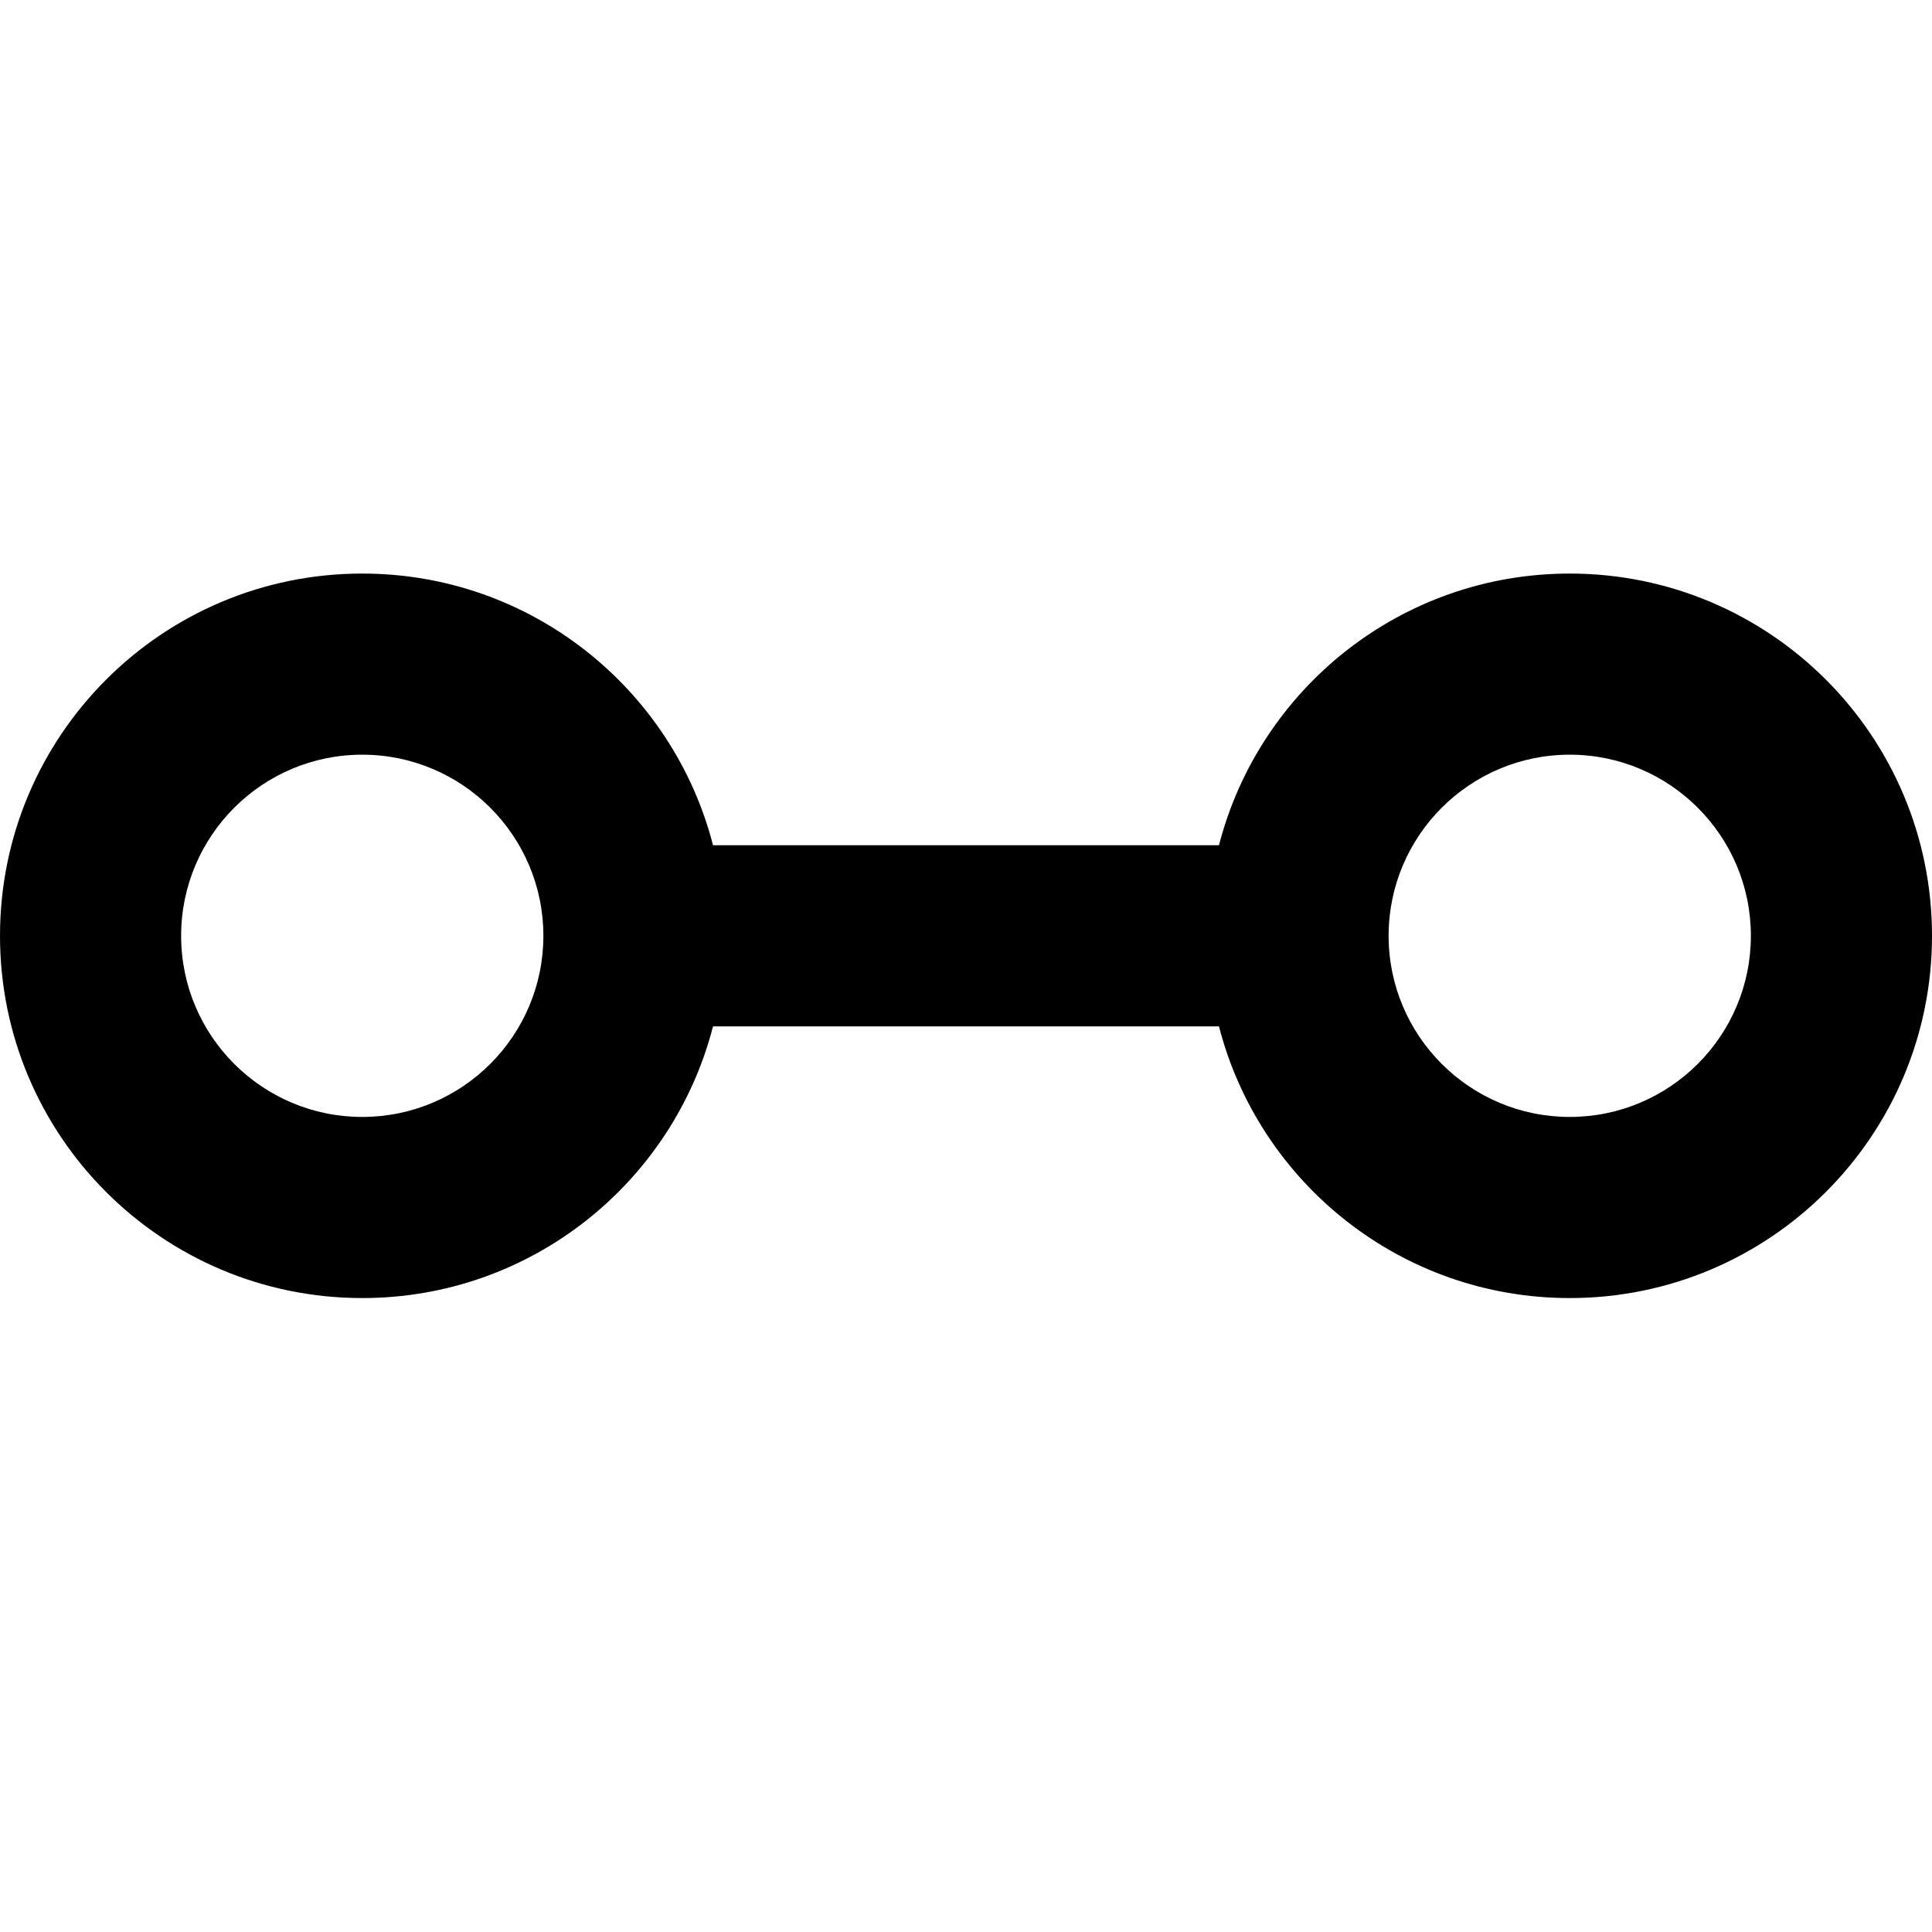 <svg width="16" height="16" viewBox="0 0 16 16" fill="none" xmlns="http://www.w3.org/2000/svg">
<g id="Size=16" clip-path="url(#clip0)">
<path id="Union" fill-rule="evenodd" clip-rule="evenodd" d="M0 7.75C0 6.093 1.343 4.75 3 4.75C4.398 4.75 5.572 5.706 5.905 7H10.095C10.428 5.706 11.602 4.75 13 4.75C14.657 4.75 16 6.093 16 7.75C16 9.407 14.657 10.75 13 10.75C11.602 10.75 10.428 9.794 10.095 8.5H5.905C5.572 9.794 4.398 10.75 3 10.75C1.343 10.75 0 9.407 0 7.75ZM3 6.25C2.172 6.25 1.5 6.922 1.5 7.75C1.5 8.578 2.172 9.25 3 9.25C3.828 9.25 4.5 8.578 4.5 7.75C4.5 6.922 3.828 6.25 3 6.25ZM13 6.25C12.172 6.25 11.5 6.922 11.5 7.75C11.5 8.578 12.172 9.25 13 9.25C13.828 9.25 14.5 8.578 14.5 7.75C14.5 6.922 13.828 6.25 13 6.25Z" fill="black"/>
</g>
<defs>
<clipPath id="clip0">
<rect width="16" height="16" fill="white"/>
</clipPath>
</defs>
</svg>
